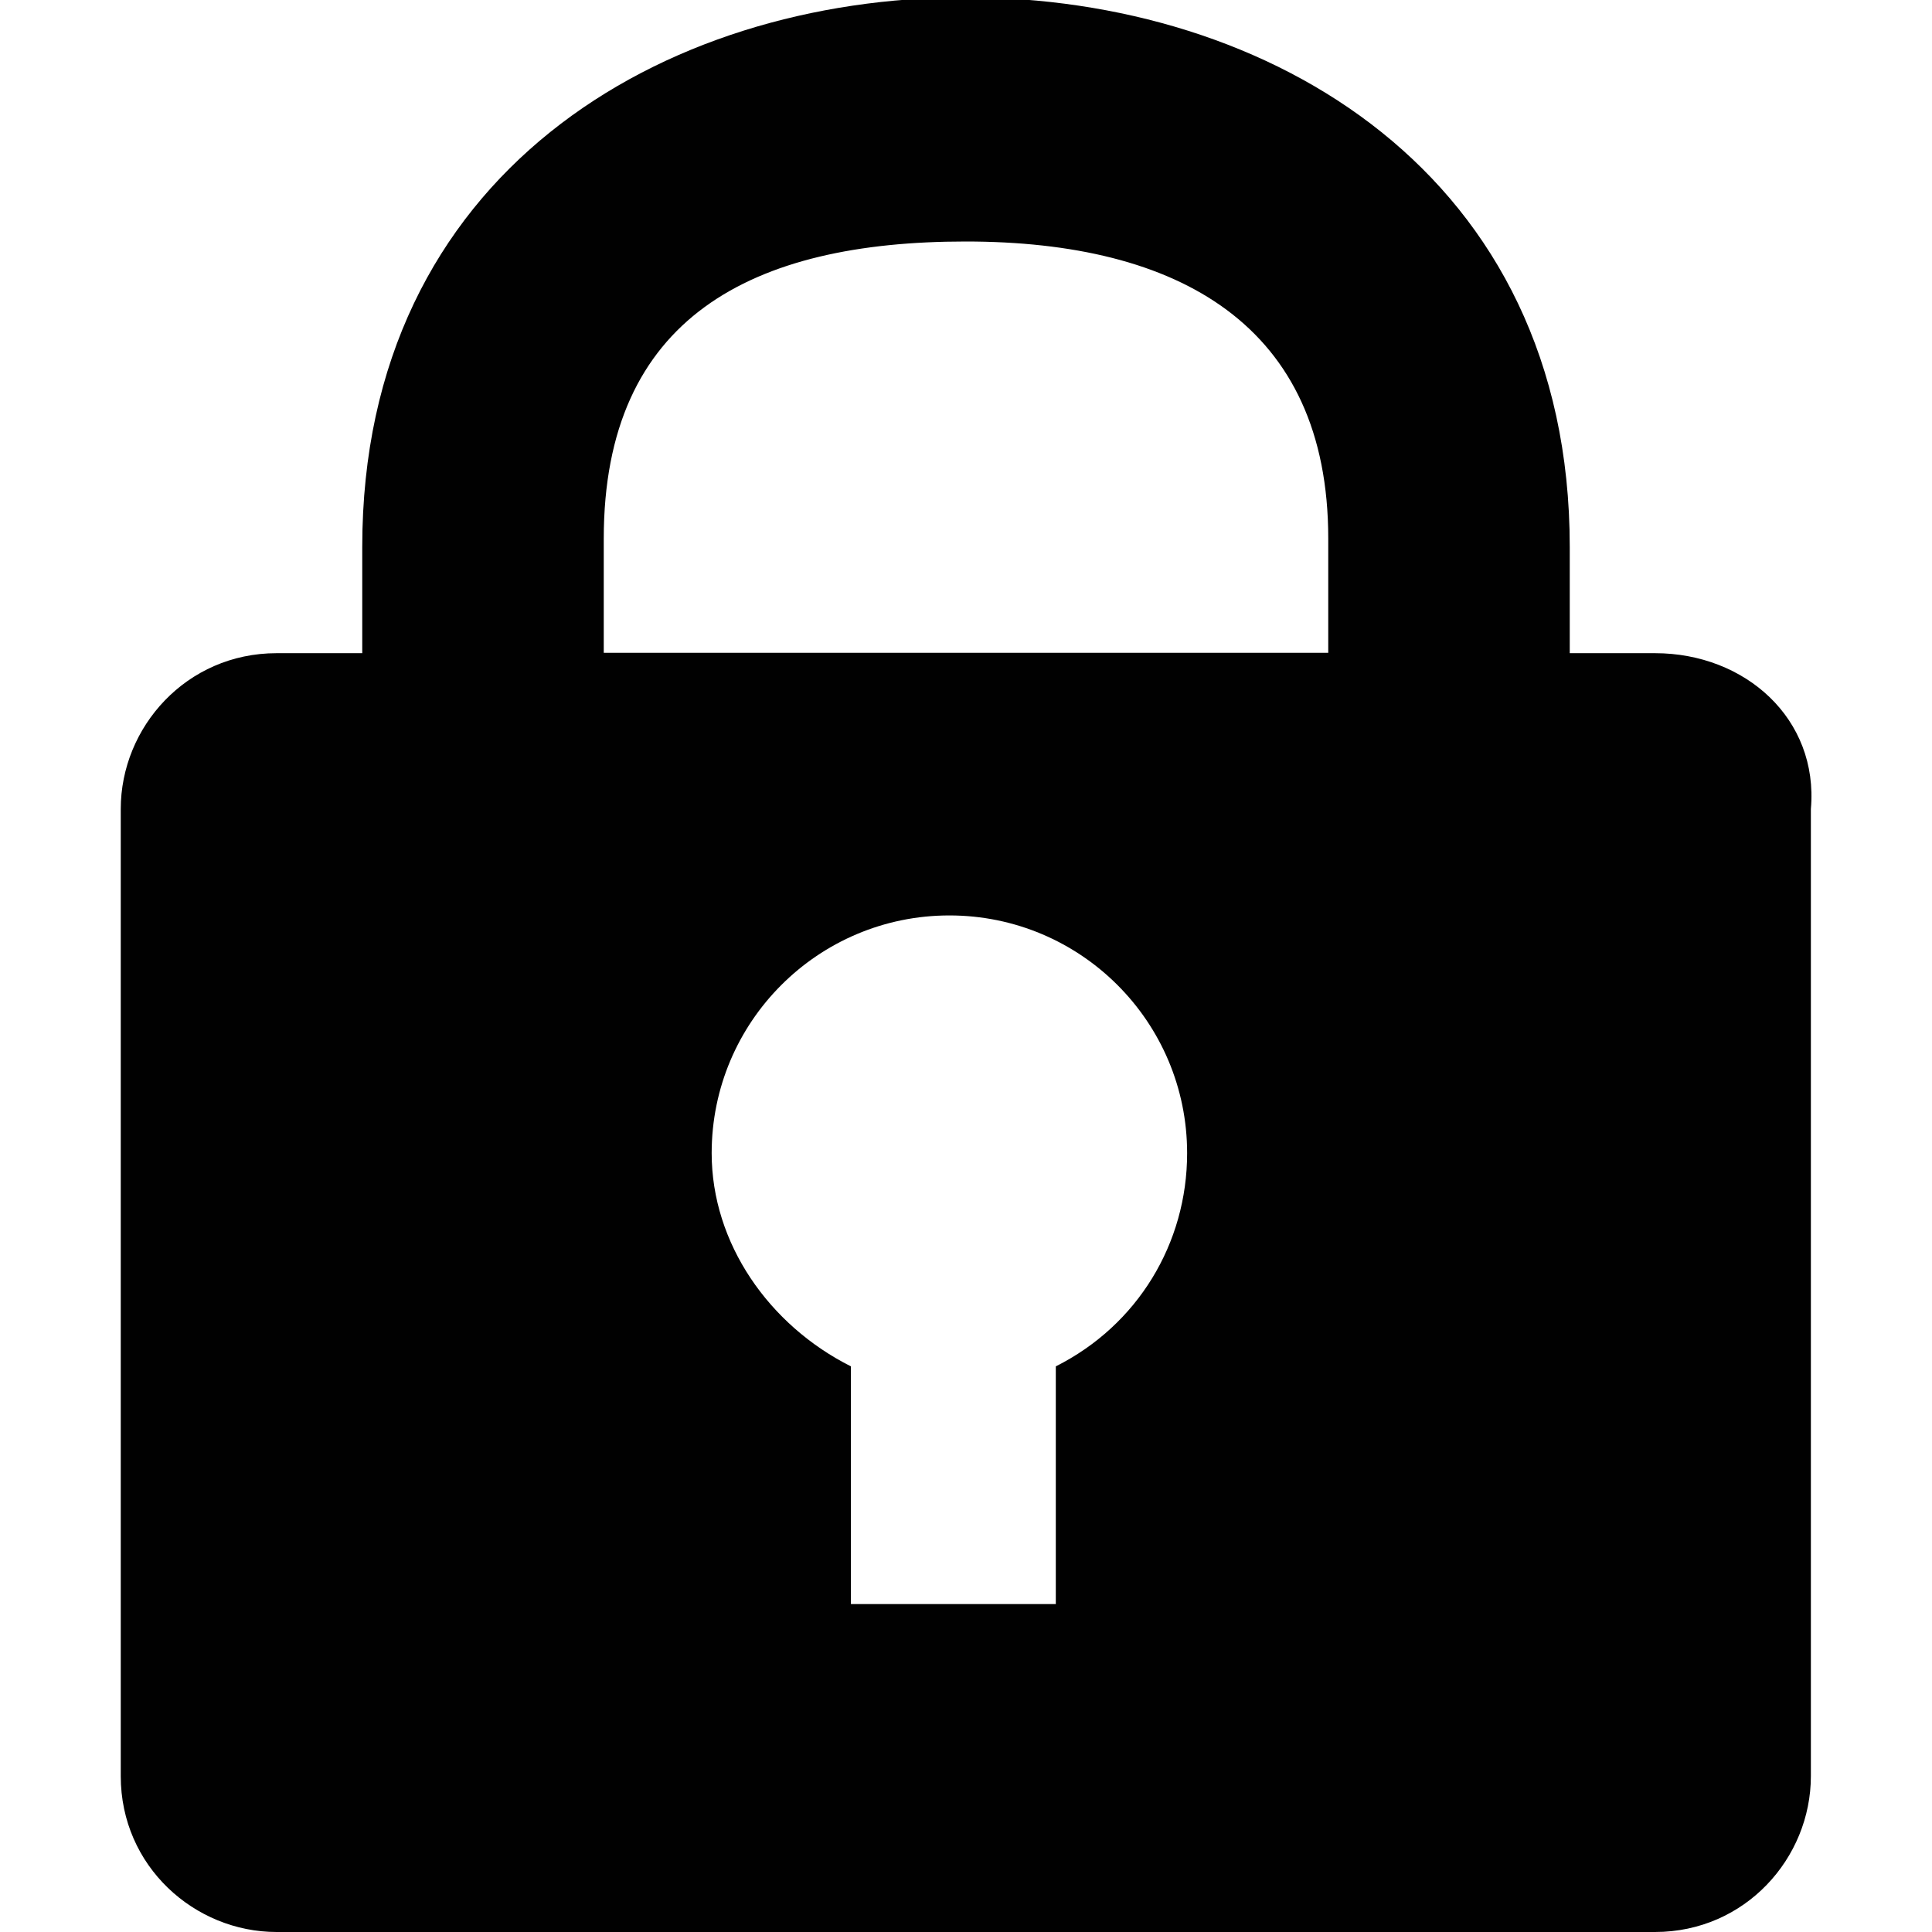 <?xml version="1.0" encoding="utf-8"?>
<!-- Generator: Adobe Illustrator 19.2.0, SVG Export Plug-In . SVG Version: 6.00 Build 0)  -->
<svg version="1.1" id="Layer_1" xmlns="http://www.w3.org/2000/svg" xmlns:xlink="http://www.w3.org/1999/xlink" x="0px" y="0px"
	 viewBox="0 0 512 512" enable-background="new 0 0 512 512" xml:space="preserve">
<path fill="#010101" d="M438.6,173.1H416v-15.2c0-2.2,0-2.2,0-4.3c0-2.2,0-6.5,0-8.7C416,46,336.3-0.7,255.9-0.7
	C175.5-0.7,96,46,96,144.9c0,2.2,0,6.5,0,8.7c0,2.2,0,2.2,0,4.3c0,0,0,10.5,0,15.2H73.3c-23.9,0-41.3,19.6-41.3,41.3v256.3
	c0,23.9,19.6,41.3,41.3,41.3h365.3c23.9,0,41.3-19.6,41.3-41.3V214.4C482,190.5,462.5,173.1,438.6,173.1z M160,157.9v-4.3v-4.3
	c0-2.2,0-4.3,0-6.5C160,84,199.4,64,255.9,64c56.5,0,96.1,22.2,96.1,78.7c0,2.2,0,4.3,0,6.5v4.3v4.3v15.2H160V157.9z M279.8,362.1
	v63h-54.3v-63c-21.7-10.9-36.9-32.6-36.9-56.5c0-34.8,28.2-63,63-63c34.8,0,63,28.2,63,63C314.6,329.5,301.5,351.2,279.8,362.1z"/>
</svg>

